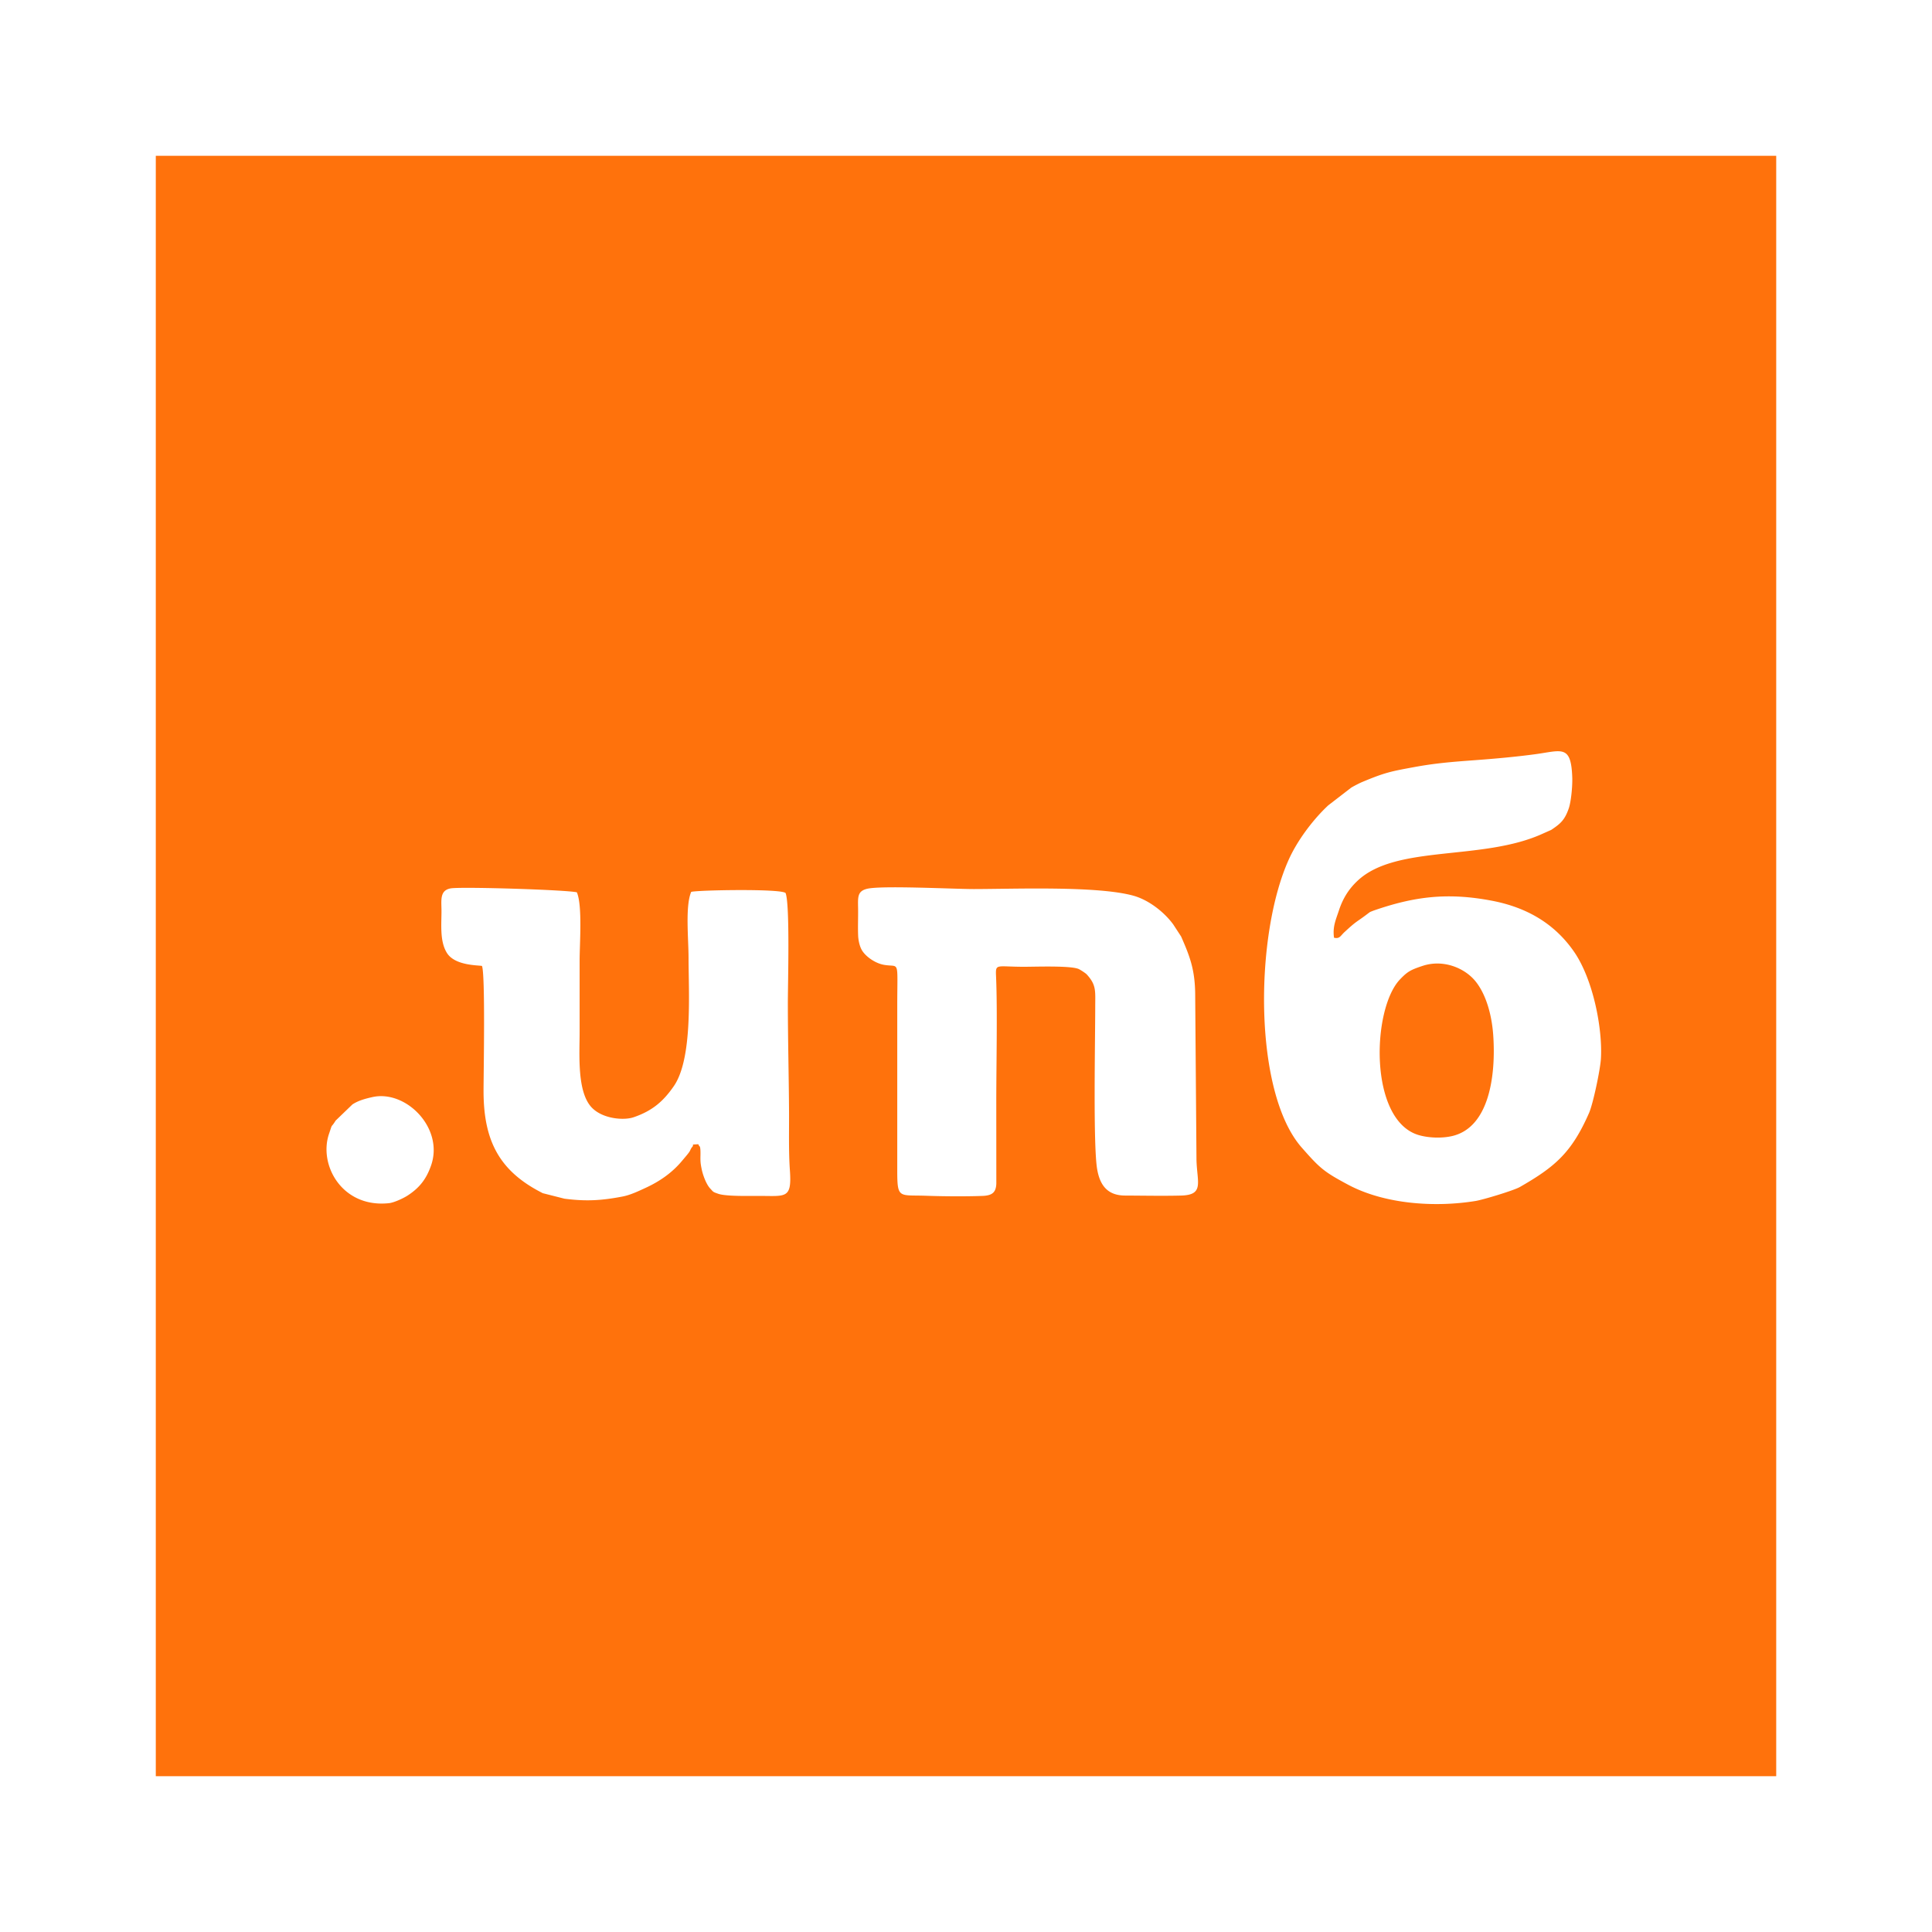 <svg width="126" height="126" fill="none" xmlns="http://www.w3.org/2000/svg"><path fill-rule="evenodd" clip-rule="evenodd" d="M10.161 115.839H115.84V10.161H10.161V115.84Zm76.84-54.684c-.1-.72.12-1.17.315-1.764.272-.831.668-1.436 1.238-1.966 2.536-2.364 8.148-1.256 12.08-3.065l.532-.236c.602-.404.872-.633 1.136-1.377.163-.457.255-1.482.237-2.028-.072-2.18-.673-1.767-2.422-1.53-1.279.172-2.66.296-4.003.394-1.418.104-2.52.192-3.905.448-1.484.275-1.878.342-3.406.985-.146.062-.474.23-.68.352l-1.513 1.167-.138.133c-.928.905-1.871 2.176-2.412 3.368-2.252 4.957-2.324 15.206.831 18.8 1.195 1.36 1.445 1.58 3.023 2.424 2.363 1.264 5.627 1.502 8.32 1.064.494-.08 2.496-.687 2.886-.91 2.292-1.315 3.373-2.233 4.512-4.824.266-.605.733-2.832.775-3.54.118-1.956-.502-5.168-1.746-6.973-1.278-1.852-3.105-2.909-5.393-3.34-2.874-.543-5.04-.273-7.704.655l-.182.072a1.366 1.366 0 0 0-.055.03l-.147.11c-.721.55-.663.412-1.498 1.187-.271.251-.308.451-.681.365Zm-55.568 1.841c.224.53.104 6.952.103 8.133-.004 3.18.968 5.164 3.676 6.59.252.132.136.082.376.146l1.223.31c1.447.19 2.47.112 3.785-.14.525-.1 1.06-.36 1.504-.564.926-.425 1.741-.992 2.387-1.77.133-.16.359-.416.463-.568.078-.111.09-.212.193-.33.17-.194-.167-.144.388-.18.015.019.036.024.041.06.02.128.128-.092.111.681-.008.398.006.53.08.89.078.381.298.988.557 1.26.212.223.15.215.538.346.509.172 2.053.133 2.652.134 1.75.002 2.138.207 2.005-1.676-.084-1.185-.05-2.52-.055-3.722-.011-2.305-.077-4.79-.078-7.175 0-1.263.144-6.42-.146-7.177-.25-.3-5.776-.197-6.157-.078-.398.929-.173 3.044-.173 4.315 0 2.195.288 6.55-.963 8.357-.671.97-1.385 1.607-2.626 2.028-.633.214-1.984.11-2.702-.613-.998-1.004-.813-3.484-.813-4.929v-4.67c0-1.123.19-3.599-.18-4.459-.665-.164-7.542-.379-8.232-.257-.717.127-.601.773-.597 1.428.005.907-.129 2.03.364 2.797.535.832 2.08.78 2.276.834Zm25.098-5.027c-.607.157-.581.526-.569 1.226.011.593-.02 1.245.004 1.82.014.34.107.76.29 1.025.278.402.861.79 1.39.883 1.048.187.871-.438.871 2.672v10.723c-.001 1.892.106 1.604 1.889 1.667 1.134.04 2.505.05 3.637.011.624-.021.913-.189.935-.807l-.003-5.368c0-2.317.079-5.871-.011-8.046-.041-.984-.073-.721 1.84-.724.76-.001 2.985-.083 3.532.14.107.044.44.262.521.34.019.018.066.072.082.09.565.65.49 1.03.489 2.06-.004 2.394-.137 9.002.123 10.553.18 1.08.688 1.733 1.823 1.737 1.222.004 2.414.031 3.639.001 1.543-.037 1.053-.842 1.018-2.343l-.083-10.64c.004-1.708-.337-2.59-.918-3.912l-.513-.787c-.574-.787-1.585-1.599-2.618-1.88-2.372-.646-7.772-.43-10.38-.428-1.31.001-6.08-.248-6.988-.013Zm36.235 5.027c-.76.255-.967.357-1.469.886-1.838 1.94-2.033 9.194 1.232 10.146.63.184 1.478.218 2.148.069 2.438-.541 2.893-3.932 2.707-6.593-.09-1.28-.45-2.626-1.147-3.496-.7-.874-2.108-1.468-3.47-1.012ZM24.284 71.55c-.508.114-.915.23-1.299.477l-1.095 1.055c-.357.575-.163.066-.434.868-.69 2.04.868 4.845 3.914 4.517.34-.036.959-.33 1.224-.504.783-.51 1.218-1.09 1.519-1.953.853-2.445-1.643-4.951-3.829-4.46Z" fill="#FF720C"/></svg>